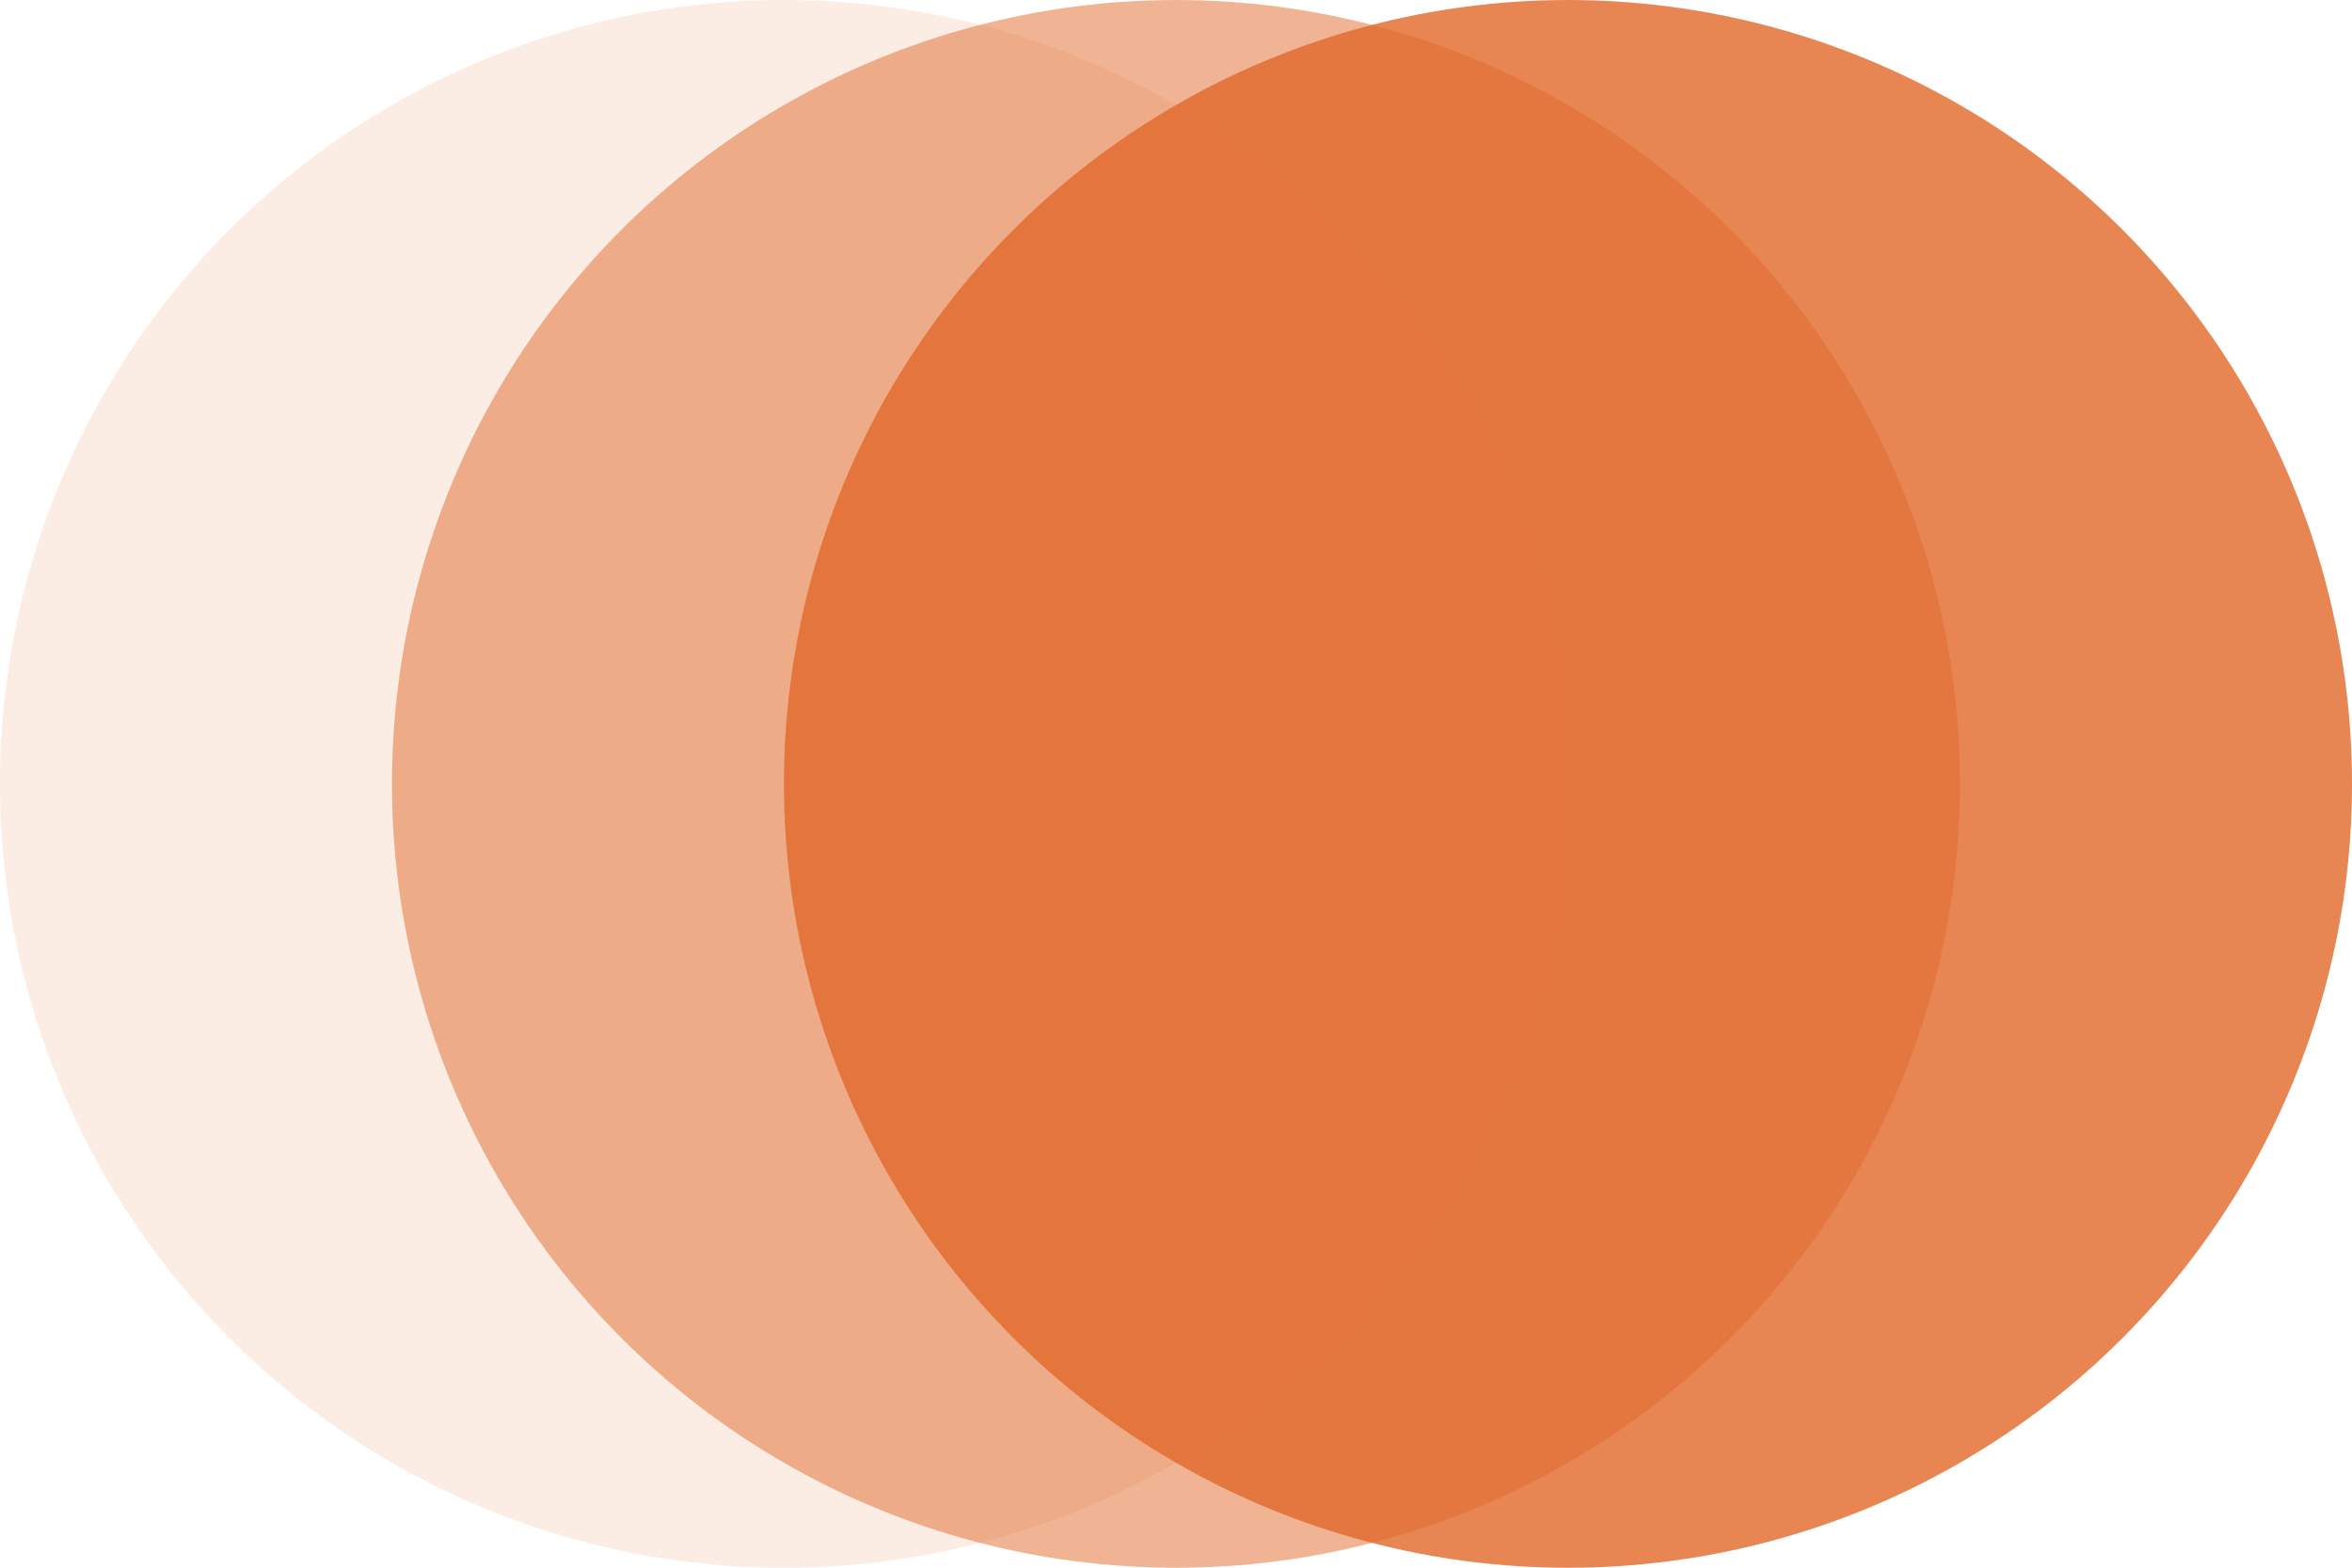 <?xml version="1.0" encoding="UTF-8" standalone="no"?>
<!-- Created with Inkscape (http://www.inkscape.org/) -->

<svg
   width="96"
   height="64"
   viewBox="0 0 25.4 16.933"
   version="1.1"
   id="svg5"
   xmlns="http://www.w3.org/2000/svg"
   xmlns:svg="http://www.w3.org/2000/svg">
  <defs
     id="defs2" />
  <g
     id="layer1">
    <circle
       style="fill:#e16a2c;stroke-width:0.529;stroke:none;fill-opacity:0.125"
       id="path234"
       cx="8.467"
       cy="8.467"
       r="8.467" />
    <circle
       style="fill:#e16a2c;fill-opacity:0.502;stroke:none;stroke-width:0.529"
       id="circle900"
       cx="12.7"
       cy="8.467"
       r="8.467" />
    <circle
       style="fill:#e16a2c;fill-opacity:0.816;stroke:none;stroke-width:0.529"
       id="circle904"
       cx="16.933"
       cy="8.467"
       r="8.467" />
  </g>
</svg>

